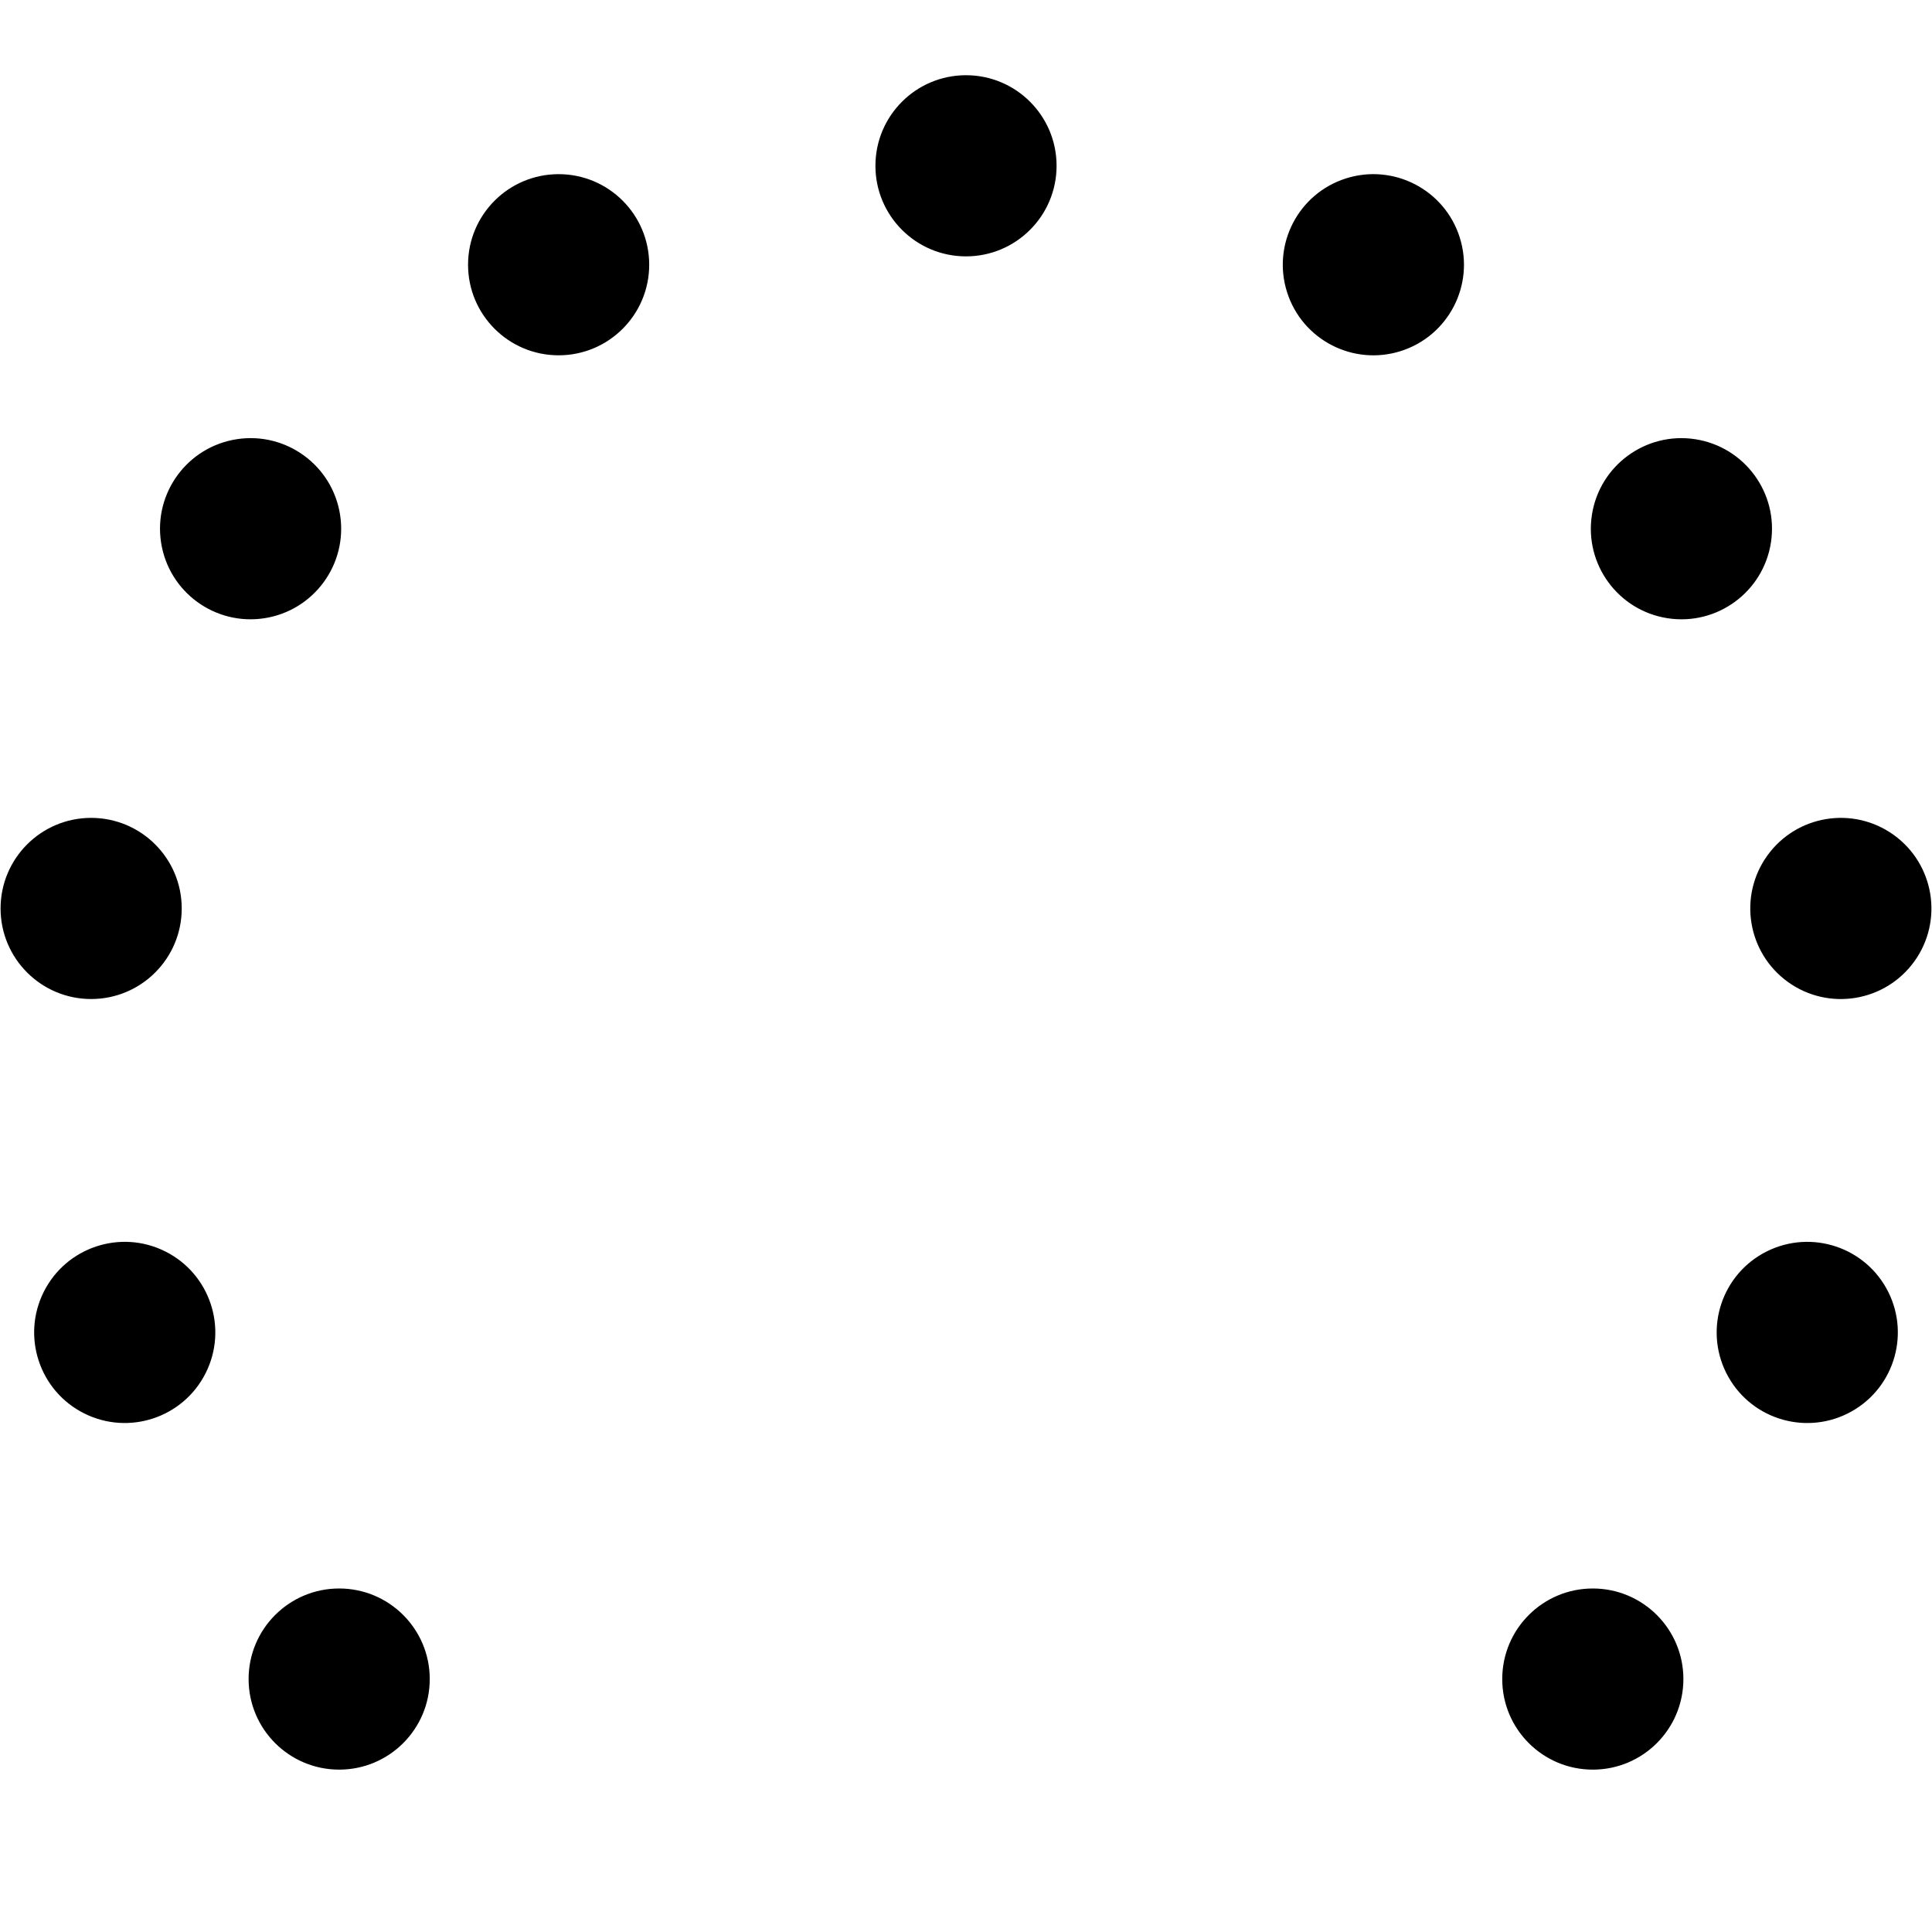 <?xml version="1.0" encoding="utf-8"?>
<!-- Generator: Adobe Illustrator 16.0.0, SVG Export Plug-In . SVG Version: 6.00 Build 0)  -->
<!DOCTYPE svg PUBLIC "-//W3C//DTD SVG 1.1//EN" "http://www.w3.org/Graphics/SVG/1.1/DTD/svg11.dtd">
<svg version="1.1" id="Layer_1" xmlns="http://www.w3.org/2000/svg" xmlns:xlink="http://www.w3.org/1999/xlink" x="0px" y="0px"
	 width="1024px" height="1024px" viewBox="0 0 1024 1024" enable-background="new 0 0 1024 1024" xml:space="preserve">
<g>
	<path stroke="#000000" stroke-width="3.637" stroke-miterlimit="10" d="M179.766,936.122
		c-25.512-0.004-46.186-20.687-46.183-46.194c0.005-25.51,20.684-46.185,46.192-46.181c25.51,0.003,46.187,20.686,46.183,46.194
		C225.955,915.45,205.274,936.126,179.766,936.122z"/>
	<path stroke="#000000" stroke-width="3.637" stroke-miterlimit="10" d="M45.44,747.514c-22.813-11.421-32.046-39.17-20.628-61.979
		c11.422-22.81,39.166-32.044,61.975-20.626c22.812,11.419,32.047,39.169,20.627,61.979C95.996,749.697,68.25,758.933,45.44,747.514
		z"/>
	<circle stroke="#000000" stroke-width="3.637" stroke-miterlimit="10" cx="48.312" cy="481.498" r="46.188"/>
	<path stroke="#000000" stroke-width="3.637" stroke-miterlimit="10" d="M87.167,287.259c-3.881-25.215,13.412-48.798,38.623-52.68
		c25.213-3.88,48.796,13.409,52.677,38.62c3.881,25.212-13.411,48.798-38.623,52.68C114.632,329.76,91.047,312.47,87.167,287.259z"
		/>
	<circle stroke="#000000" stroke-width="3.637" stroke-miterlimit="10" cx="296.086" cy="140.314" r="46.188"/>
	<circle stroke="#000000" stroke-width="3.637" stroke-miterlimit="10" cx="512.002" cy="87.874" r="46.188"/>
	<path stroke="#000000" stroke-width="3.637" stroke-miterlimit="10" d="M713.956,96.292c24.317-7.712,50.28,5.751,57.99,30.065
		c7.709,24.316-5.748,50.277-30.063,57.987c-24.316,7.711-50.28-5.75-57.99-30.066C676.182,129.964,689.641,104.002,713.956,96.292z
		"/>
	<path stroke="#000000" stroke-width="3.637" stroke-miterlimit="10" d="M898.223,234.585
		c25.214,3.888,42.499,27.477,38.613,52.687c-3.889,25.212-27.474,42.499-52.684,38.612c-25.212-3.886-42.499-27.475-38.613-52.687
		C849.426,247.986,873.013,230.698,898.223,234.585z"/>
	<path stroke="#000000" stroke-width="3.637" stroke-miterlimit="10" d="M1002.667,444.014c20.706,14.903,25.41,43.766,10.51,64.47
		c-14.902,20.704-43.763,25.41-64.466,10.51c-20.706-14.901-25.411-43.766-10.51-64.471
		C953.101,433.819,981.963,429.114,1002.667,444.014z"/>
	<path stroke="#000000" stroke-width="3.637" stroke-miterlimit="10" d="M999.189,685.549
		c11.415,22.815,2.174,50.561-20.638,61.976c-22.813,11.414-50.559,2.175-61.973-20.636c-11.415-22.813-2.175-50.561,20.638-61.977
		C960.029,653.499,987.775,662.737,999.189,685.549z"/>
	<path stroke="#000000" stroke-width="3.637" stroke-miterlimit="10" d="M890.414,889.94
		c-0.004,25.512-20.686,46.188-46.193,46.186c-25.51-0.004-46.186-20.682-46.184-46.189c0.002-25.51,20.684-46.188,46.193-46.186
		C869.738,843.753,890.416,864.433,890.414,889.94z"/>
</g>
</svg>
